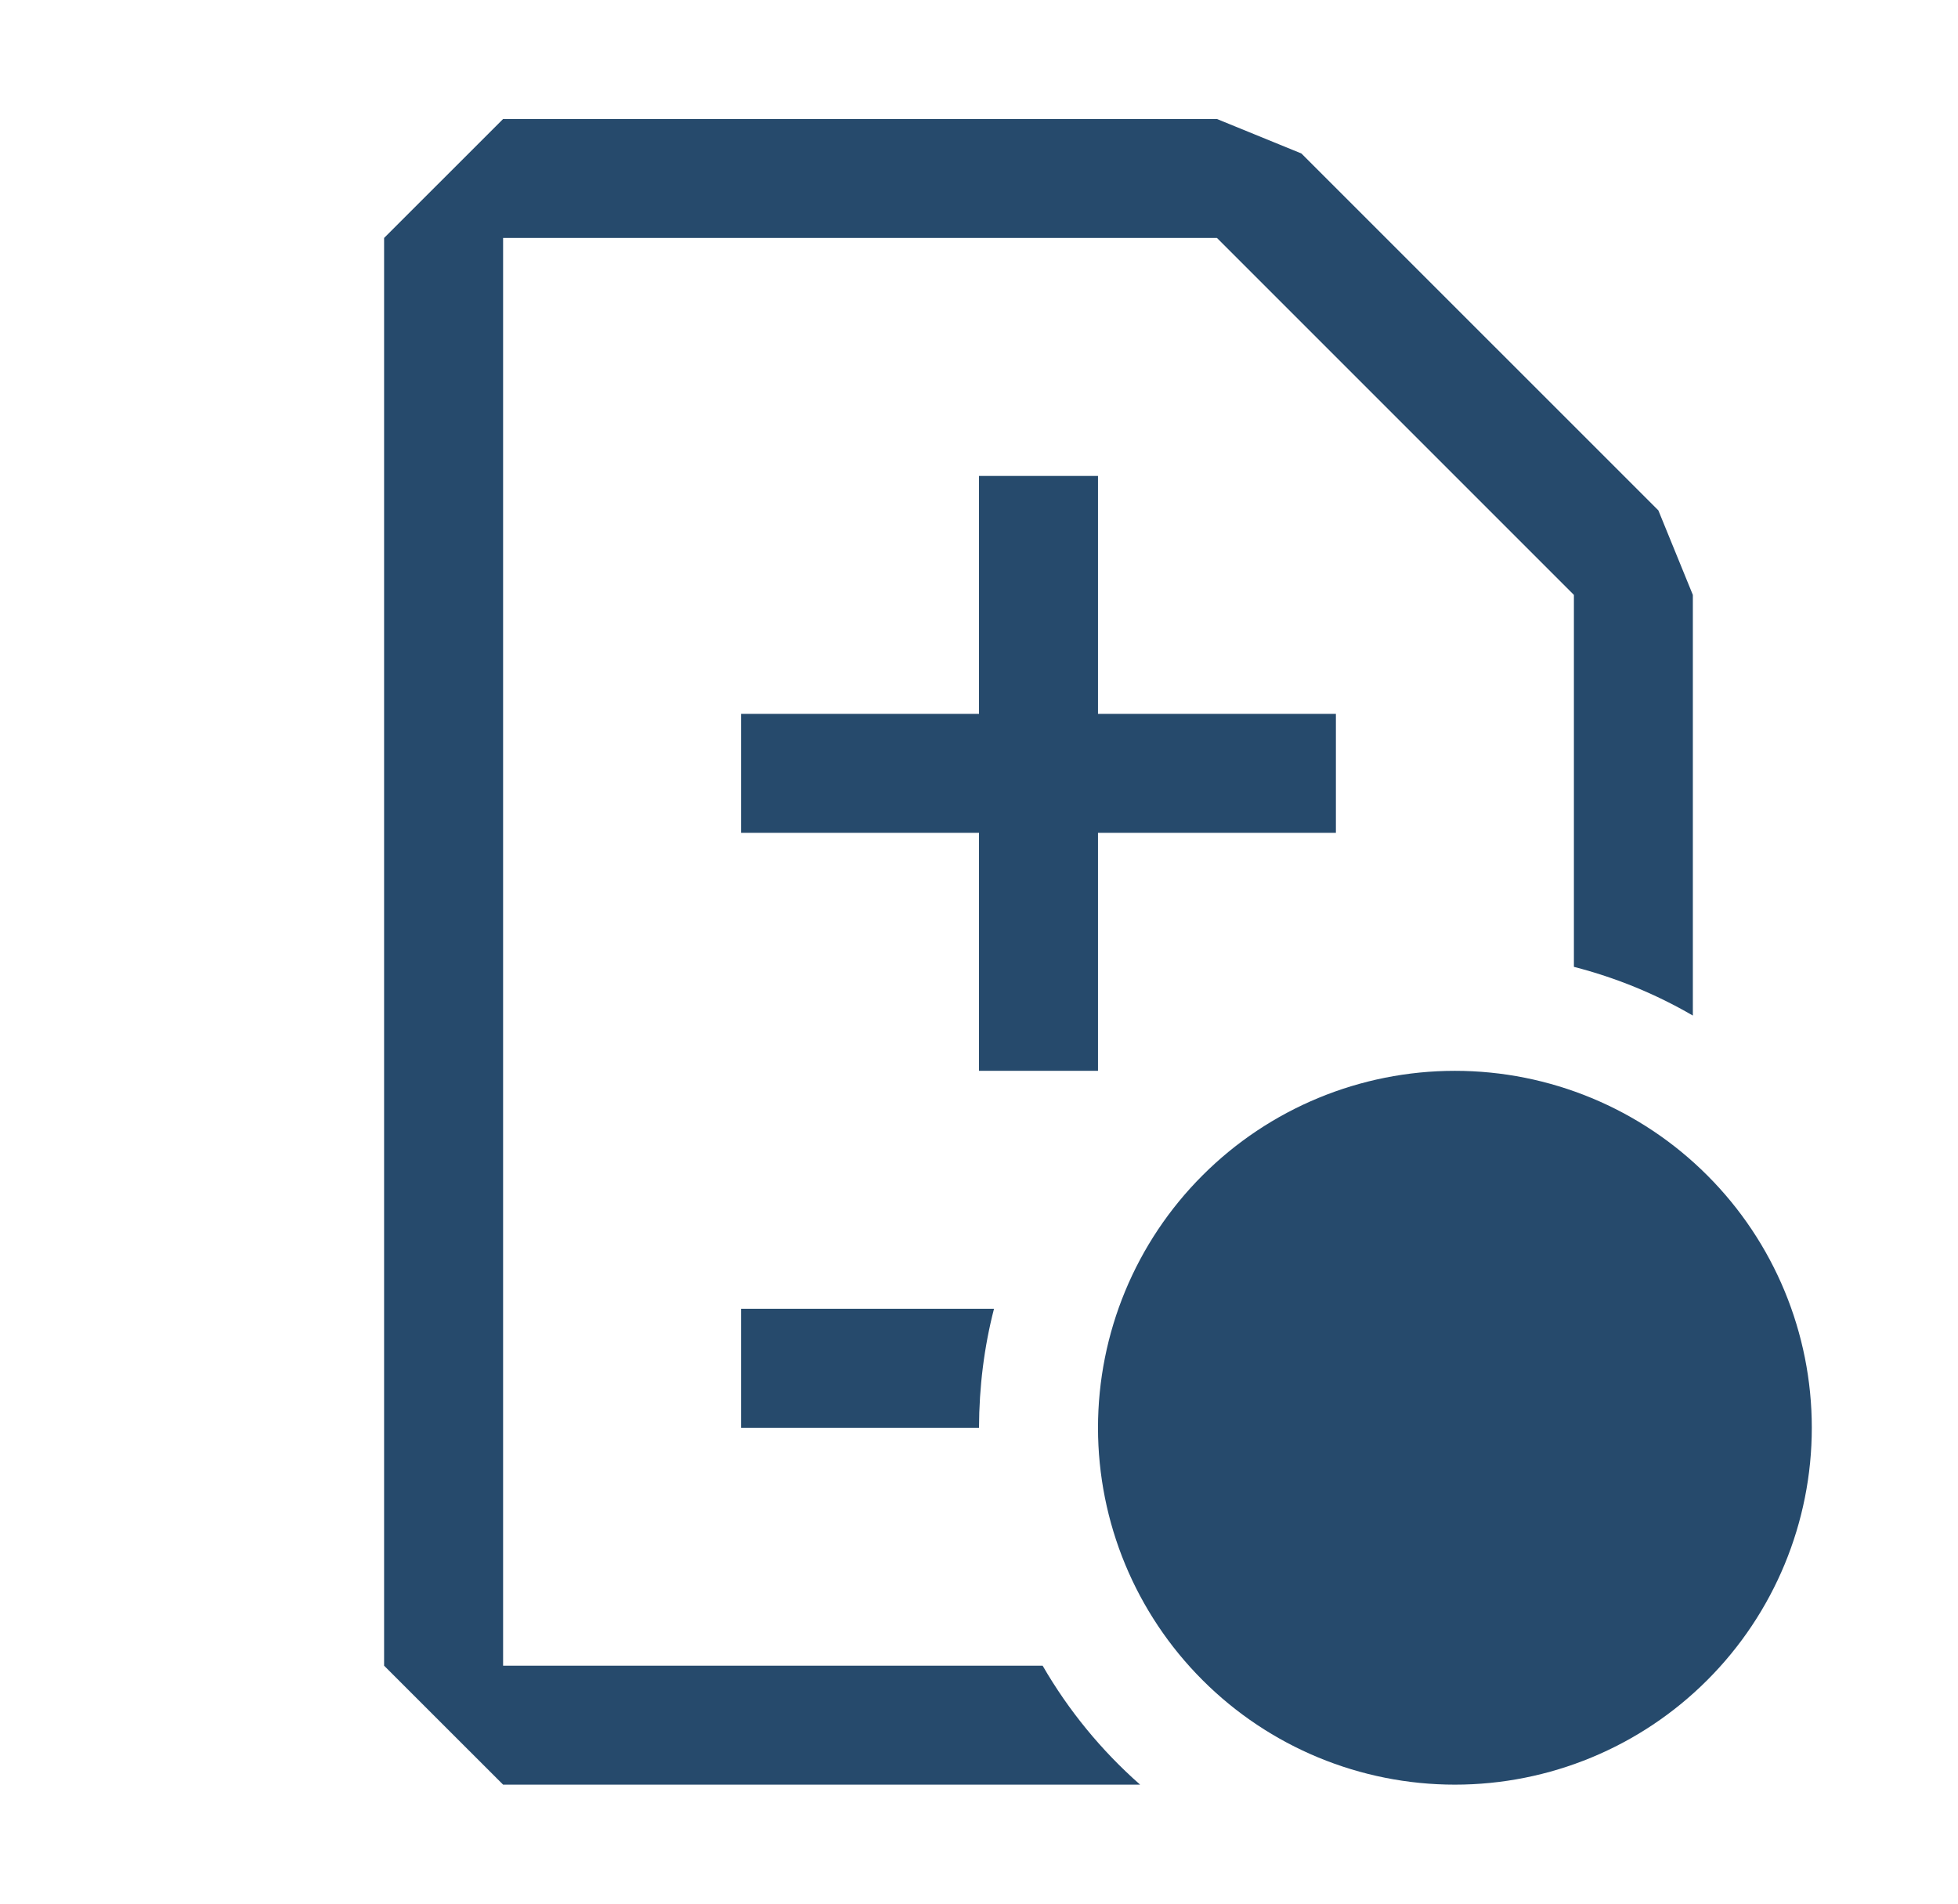 <svg width="36" height="35" viewBox="0 0 36 35" fill="none" xmlns="http://www.w3.org/2000/svg">
<path fill-rule="evenodd" clip-rule="evenodd" d="M30.491 9.384L23.928 2.822L22.375 2.188H9.25L7.062 4.375V30.625L9.25 32.812H20.962C20.25 32.185 19.645 31.447 19.17 30.625H9.25V4.375H22.375L28.938 10.938V17.776C29.716 17.977 30.445 18.276 31.125 18.672V10.938L30.491 9.384ZM18.276 24.062H13.625V26.25H18C18.003 25.493 18.095 24.764 18.276 24.062ZM13.625 13.125H18V8.75H20.188V13.125H24.562V15.312H20.188V19.688H18V15.312H13.625V13.125Z" fill="#264A6C"/>
<path d="M26.75 19.688C25.009 19.688 23.34 20.379 22.11 21.61C20.879 22.84 20.188 24.509 20.188 26.25C20.188 27.991 20.879 29.66 22.11 30.89C23.34 32.121 25.009 32.812 26.75 32.812C28.491 32.812 30.16 32.121 31.39 30.89C32.621 29.66 33.312 27.991 33.312 26.25C33.312 24.509 32.621 22.84 31.39 21.61C30.16 20.379 28.491 19.688 26.75 19.688Z" fill="#264A6C"/>
</svg>
